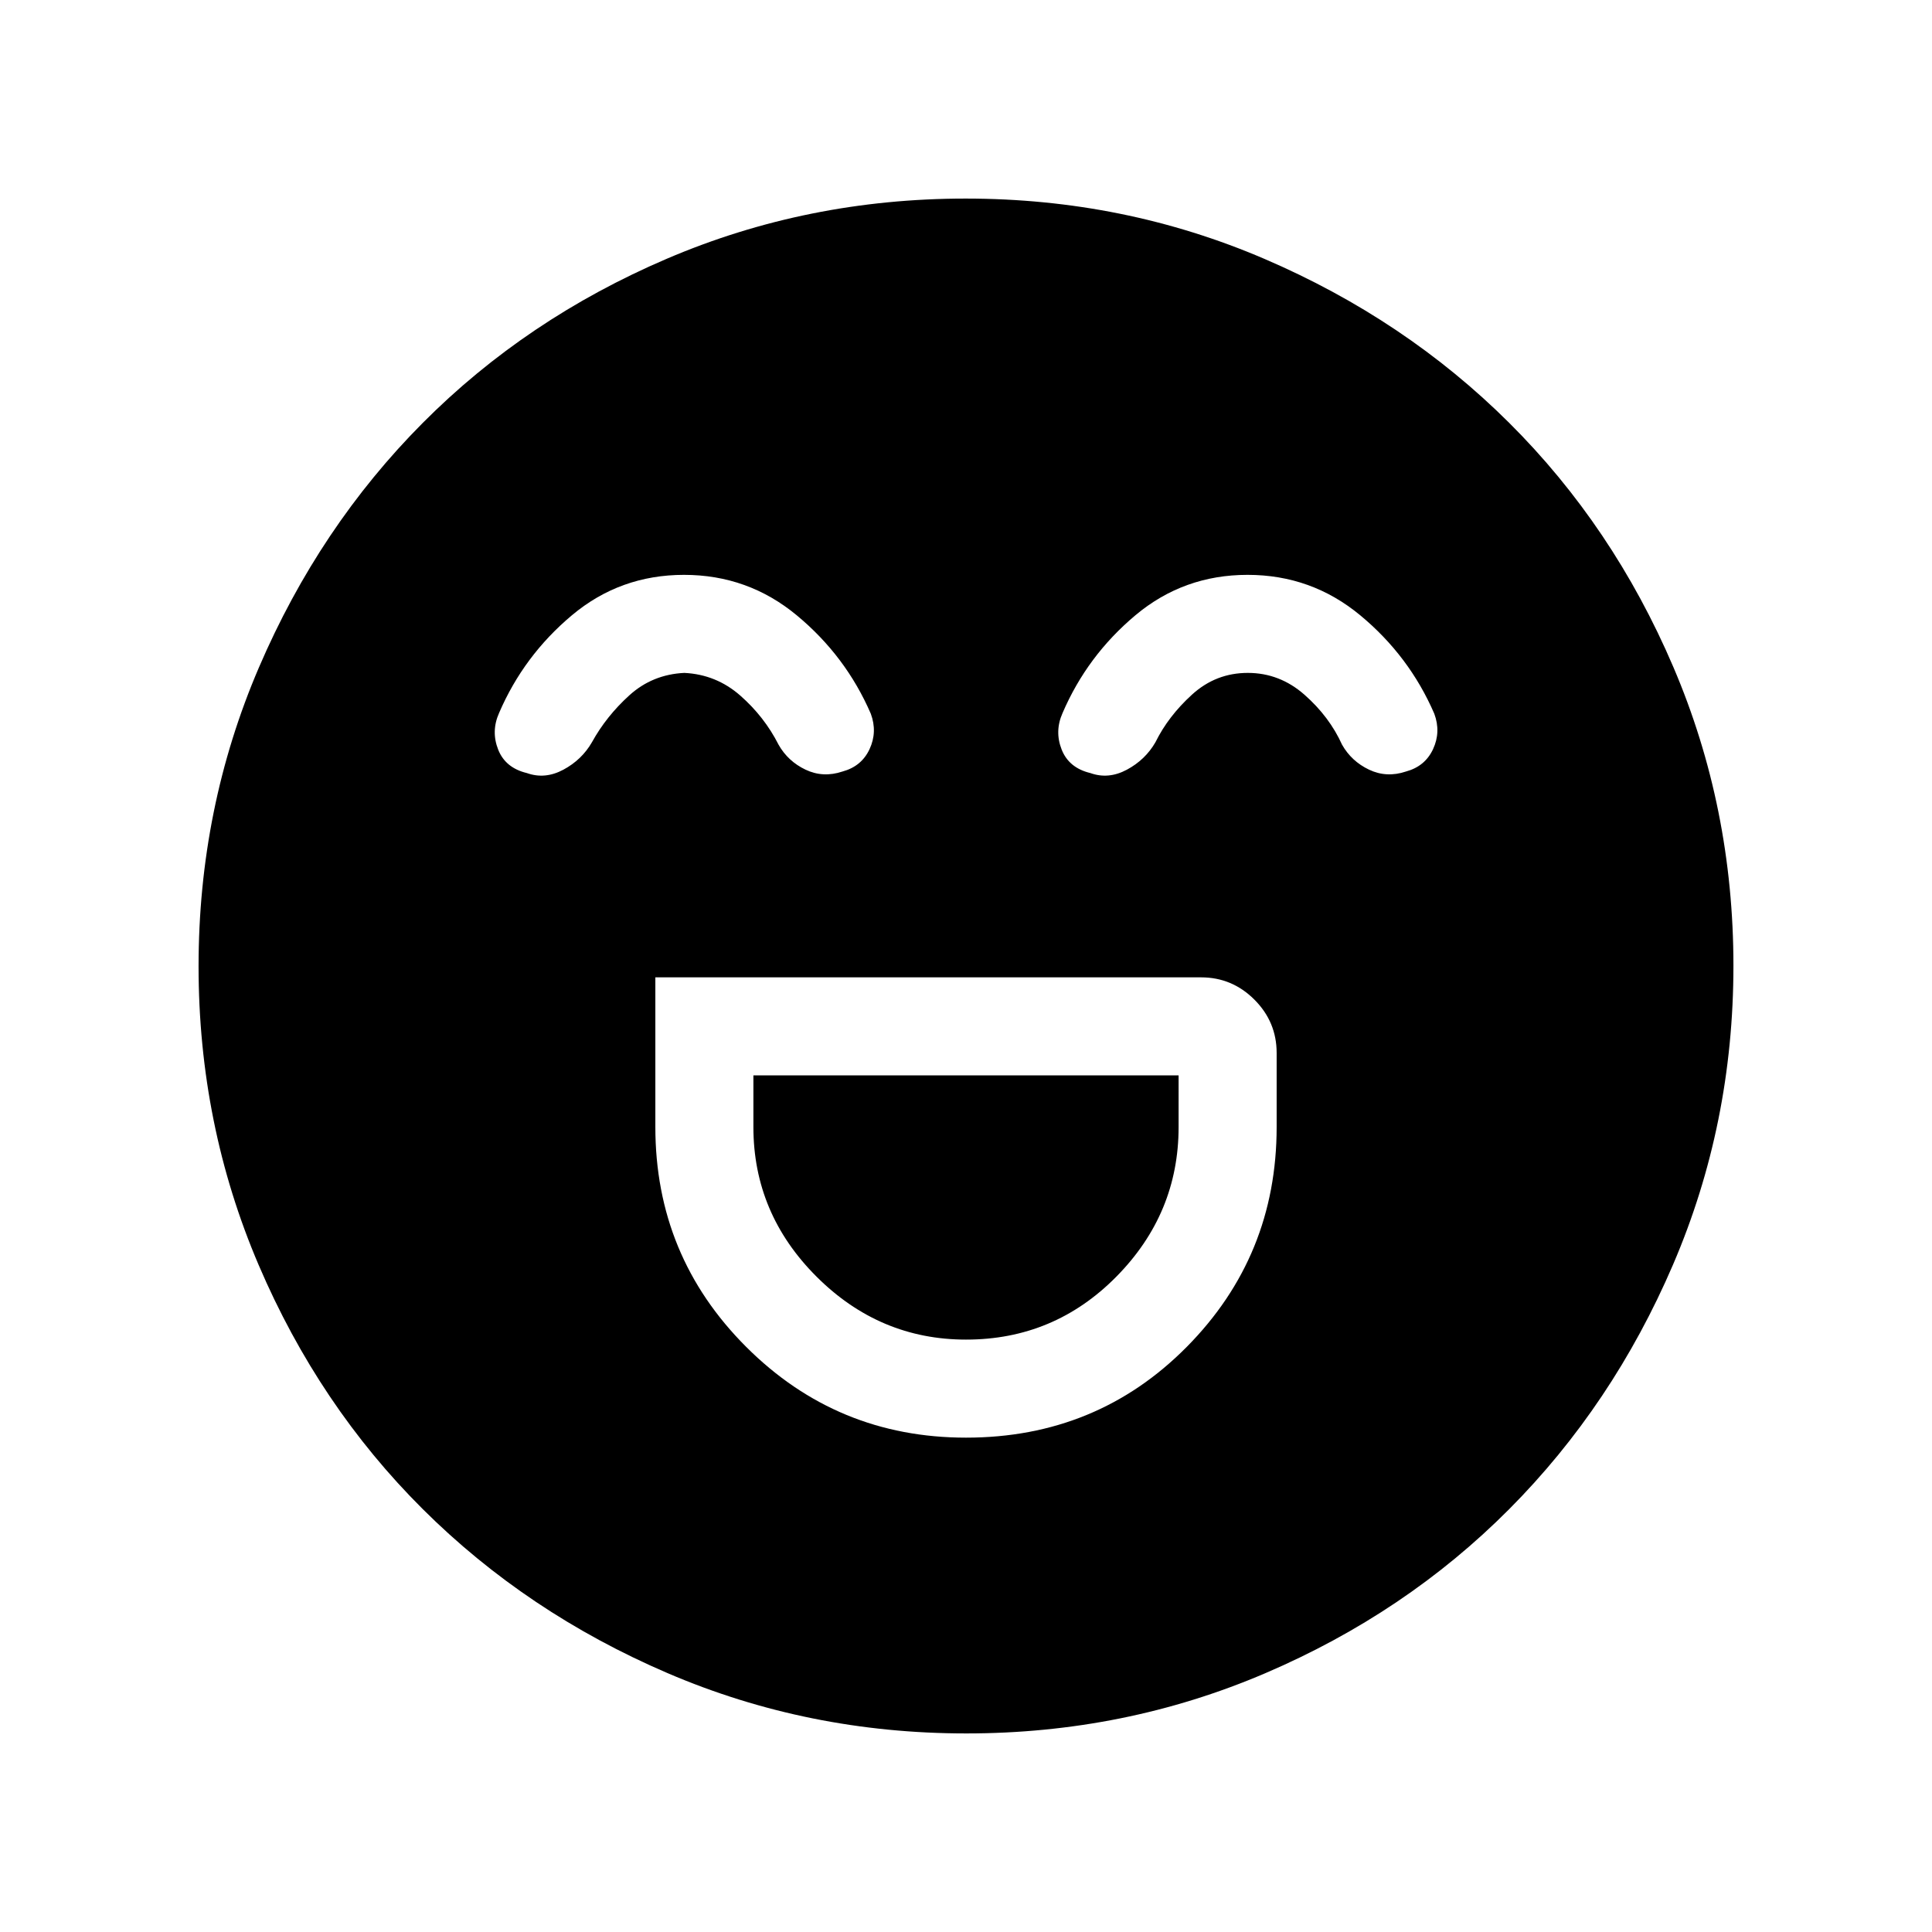 <svg xmlns="http://www.w3.org/2000/svg" height="40" viewBox="0 96 960 960" width="40"><path d="M325.641 581.641V656q0 64.135 45.121 109.247 45.121 45.112 109.268 45.112 65.021 0 109.675-45.112Q634.359 720.135 634.359 656v-36.795q0-15.44-11.062-26.502t-26.502-11.062H325.641Zm154.406 180q-42.996 0-74.342-31.313-31.346-31.313-31.346-74.328v-25.641h211.282V656q0 43.015-30.899 74.328-30.899 31.313-74.695 31.313Zm-140.134-380q-31.78 0-55.735 20.08-23.956 20.079-36.204 48.587-4.025 9.051-.436 18.154 3.59 9.102 14.257 11.666 9 3.231 18.154-1.679 9.154-4.911 14.179-13.629 7.122-12.915 18.574-23.304 11.452-10.388 27.322-11.157 15.87.769 27.84 11.286 11.969 10.517 19.008 24.406 4.672 8.235 13.396 12.387 8.723 4.152 18.356.921 9.479-2.564 13.453-11.115 3.974-8.552.615-17.603-12.393-28.648-36.696-48.824-24.303-20.176-56.083-20.176Zm280 0q-31.78 0-55.735 20.08-23.956 20.079-36.204 48.587-4.025 9.051-.436 18.154 3.59 9.102 14.257 11.666 9 3.231 18.154-1.679 9.154-4.911 14.179-13.629 6.353-12.915 18.189-23.688 11.837-10.773 27.707-10.773 15.87 0 28.224 10.901 12.355 10.902 18.624 24.791 4.672 8.235 13.396 12.387 8.723 4.152 18.356.921 9.479-2.564 13.453-11.115 3.974-8.552.615-17.603-12.393-28.648-36.696-48.824-24.303-20.176-56.083-20.176ZM480.134 957.333q-78.646 0-148.499-30-69.852-29.999-121.524-81.428-51.672-51.428-81.558-121.277-29.886-69.849-29.886-148.494 0-78.646 30-148.499 29.999-69.852 81.428-121.524 51.428-51.672 121.277-81.558 69.849-29.886 148.494-29.886 78.646 0 148.499 30 69.852 29.999 121.524 81.428 51.672 51.428 81.558 121.277 29.886 69.849 29.886 148.494 0 78.646-30 148.499-29.999 69.852-81.428 121.524-51.428 51.672-121.277 81.558-69.849 29.886-148.494 29.886Z"/></svg>